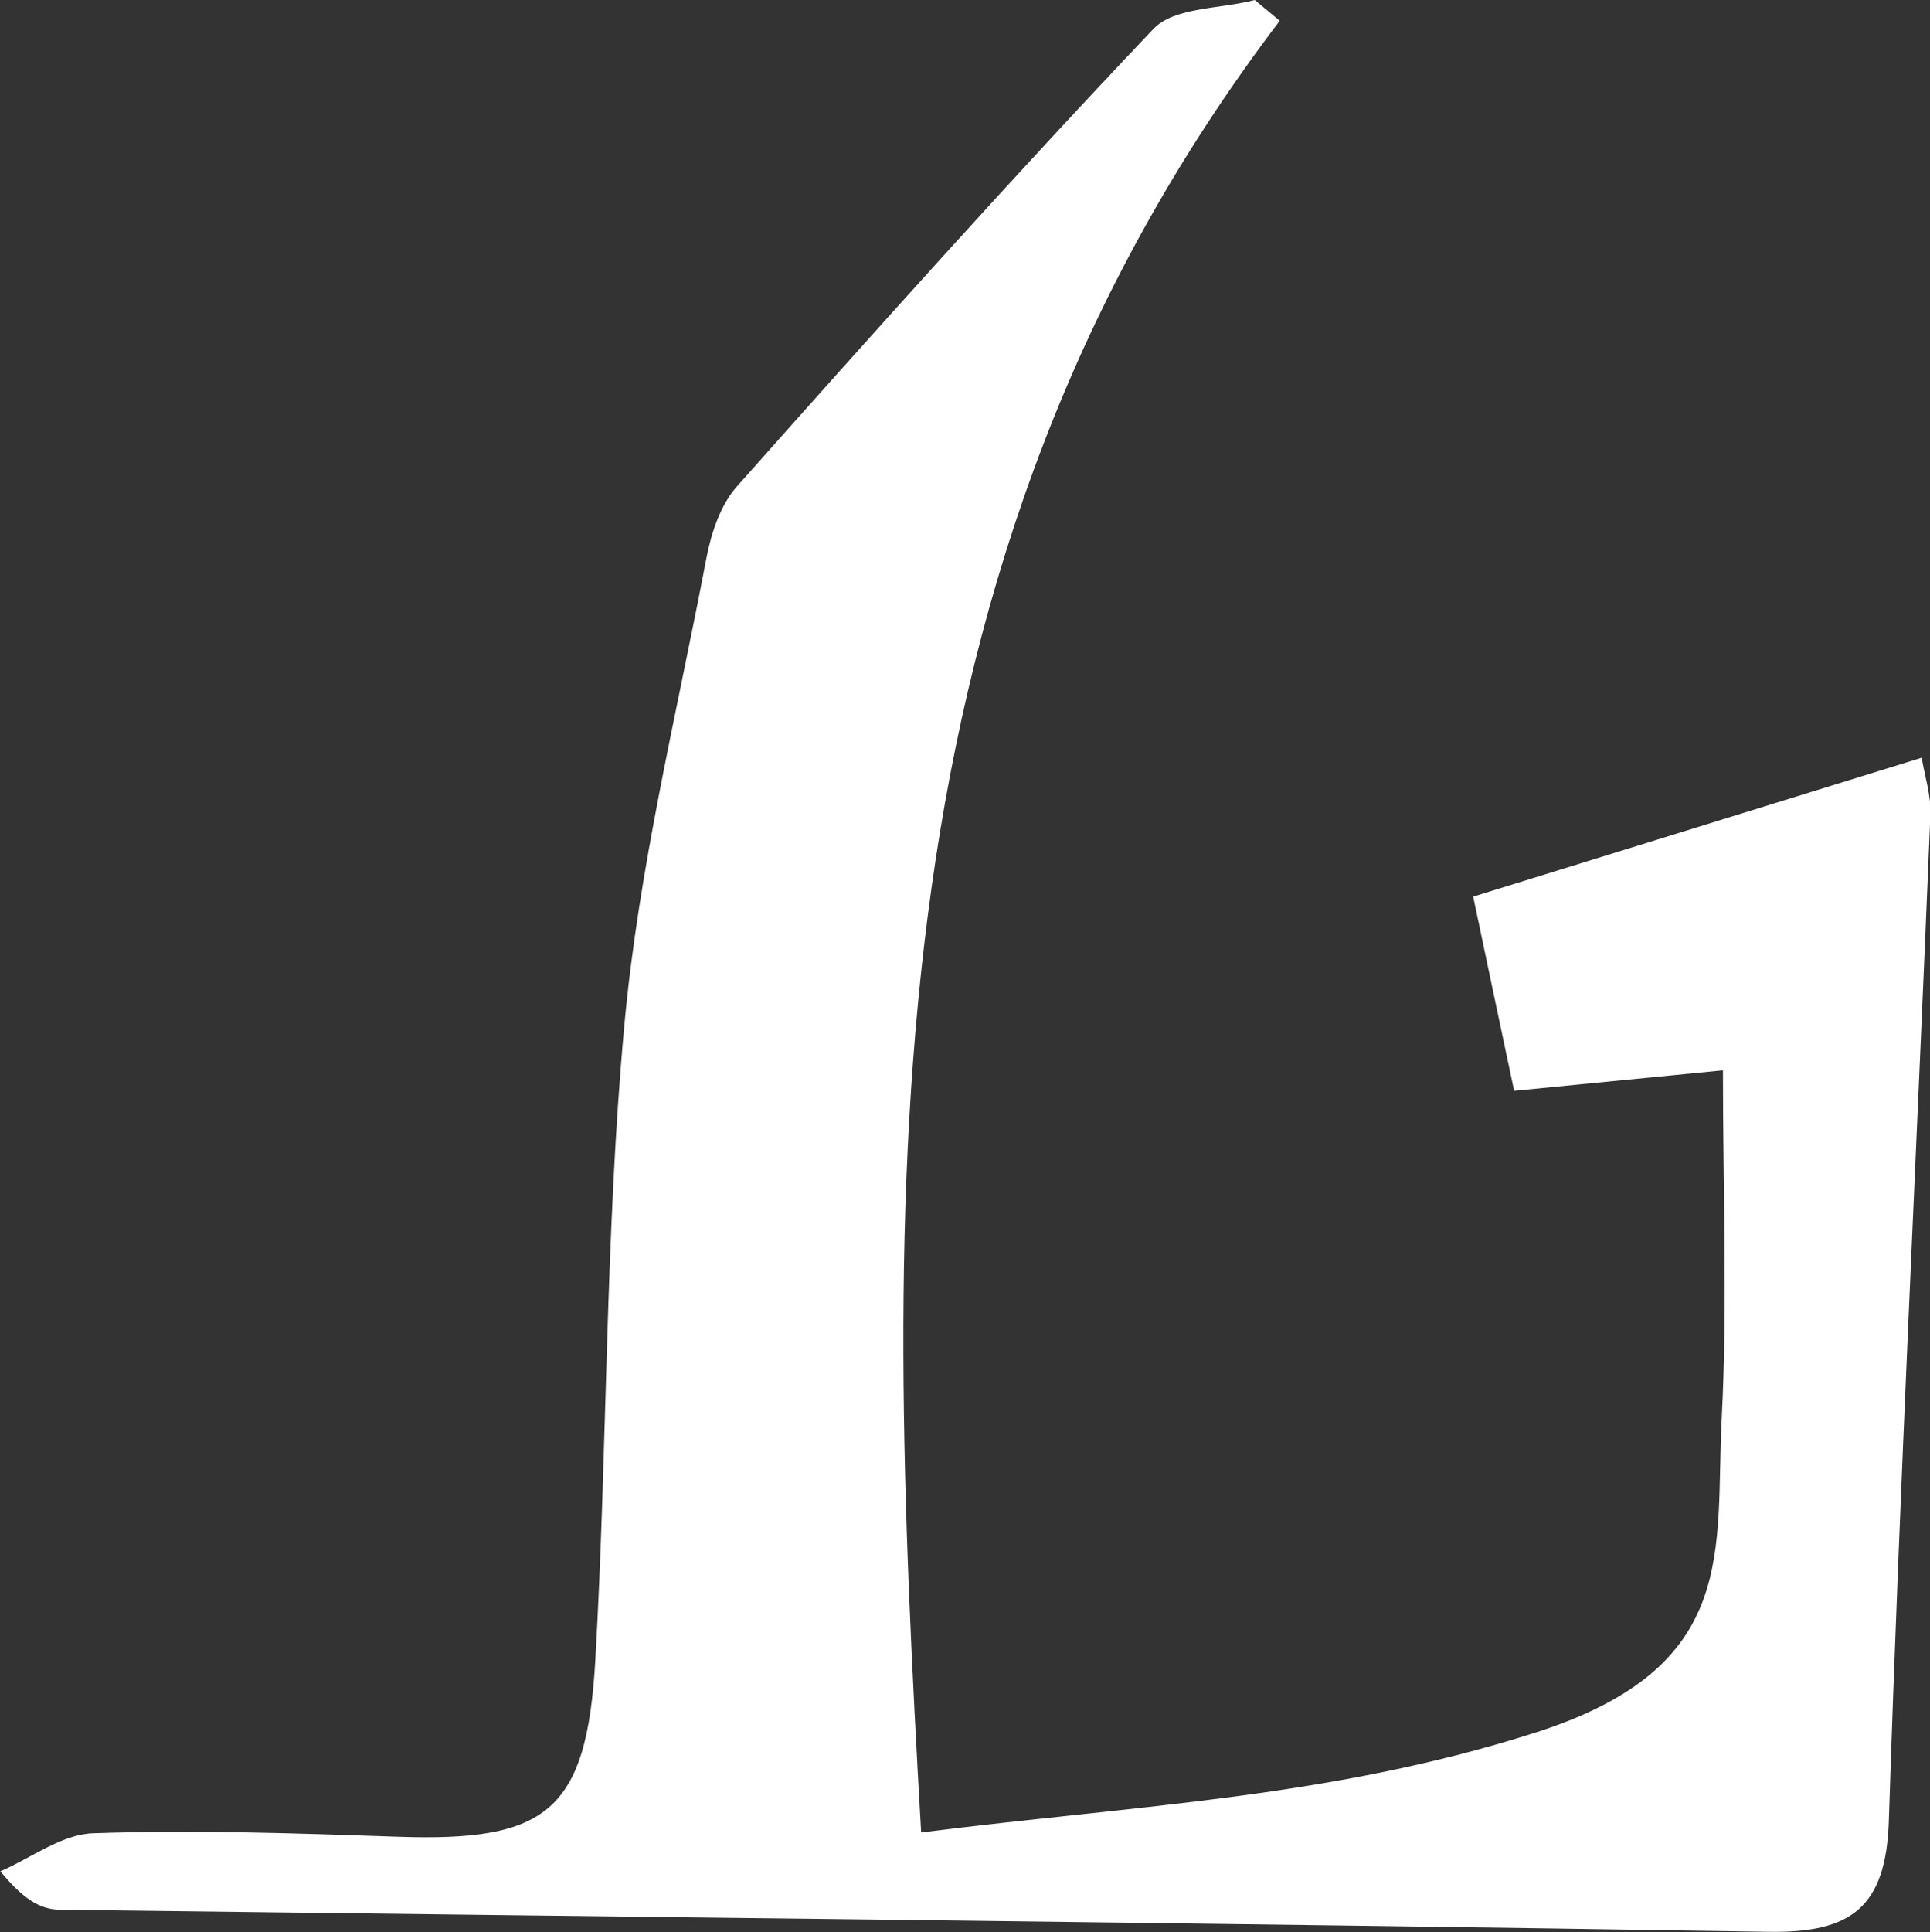 <?xml version="1.0" encoding="UTF-8"?>
<svg id="_레이어_2" data-name="레이어 2" xmlns="http://www.w3.org/2000/svg" viewBox="0 0 99.92 100">
  <rect x="0" y="0" width="99.92" height="100" fill="#333333" stroke="none"/>
  <defs>
    <style>
      .cls-1 {
        fill: #fff;
        stroke-width: 0px;
      }
    </style>
  </defs>
  <g id="_레이어_1-2" data-name="레이어 1">
    <path class="cls-1" d="M66.25,1.08c-21.43,28.19-20.47,60.39-18.56,93.77,11.2-1.42,21.26-1.79,31.83-5.18,10.62-3.41,9.26-9.42,9.62-16.34.3-5.83.06-11.69.06-17.93-4.28.42-7.37.72-10.81,1.06-.76-3.59-1.45-6.85-2.12-10.05,7.78-2.41,15.28-4.73,23.22-7.19.15.93.5,1.97.45,2.98-.71,17.34-1.59,34.68-2.15,52.03-.14,4.5-1.95,5.83-6.23,5.76-29.46-.47-58.92-.77-88.38-1.14-.88-.01-1.75-.27-3.16-1.99,1.6-.69,3.18-1.92,4.81-1.97,5.25-.18,10.51,0,15.76.18,7.72.27,9.78-1.31,10.23-9.13.63-10.94.5-21.94,1.5-32.84.74-8.13,2.72-16.15,4.25-24.2.25-1.31.73-2.77,1.59-3.73,7.09-7.98,14.21-15.94,21.56-23.68,1.08-1.13,3.46-1.02,5.24-1.49.43.36.87.72,1.3,1.08Z"/>
  </g>
</svg>
